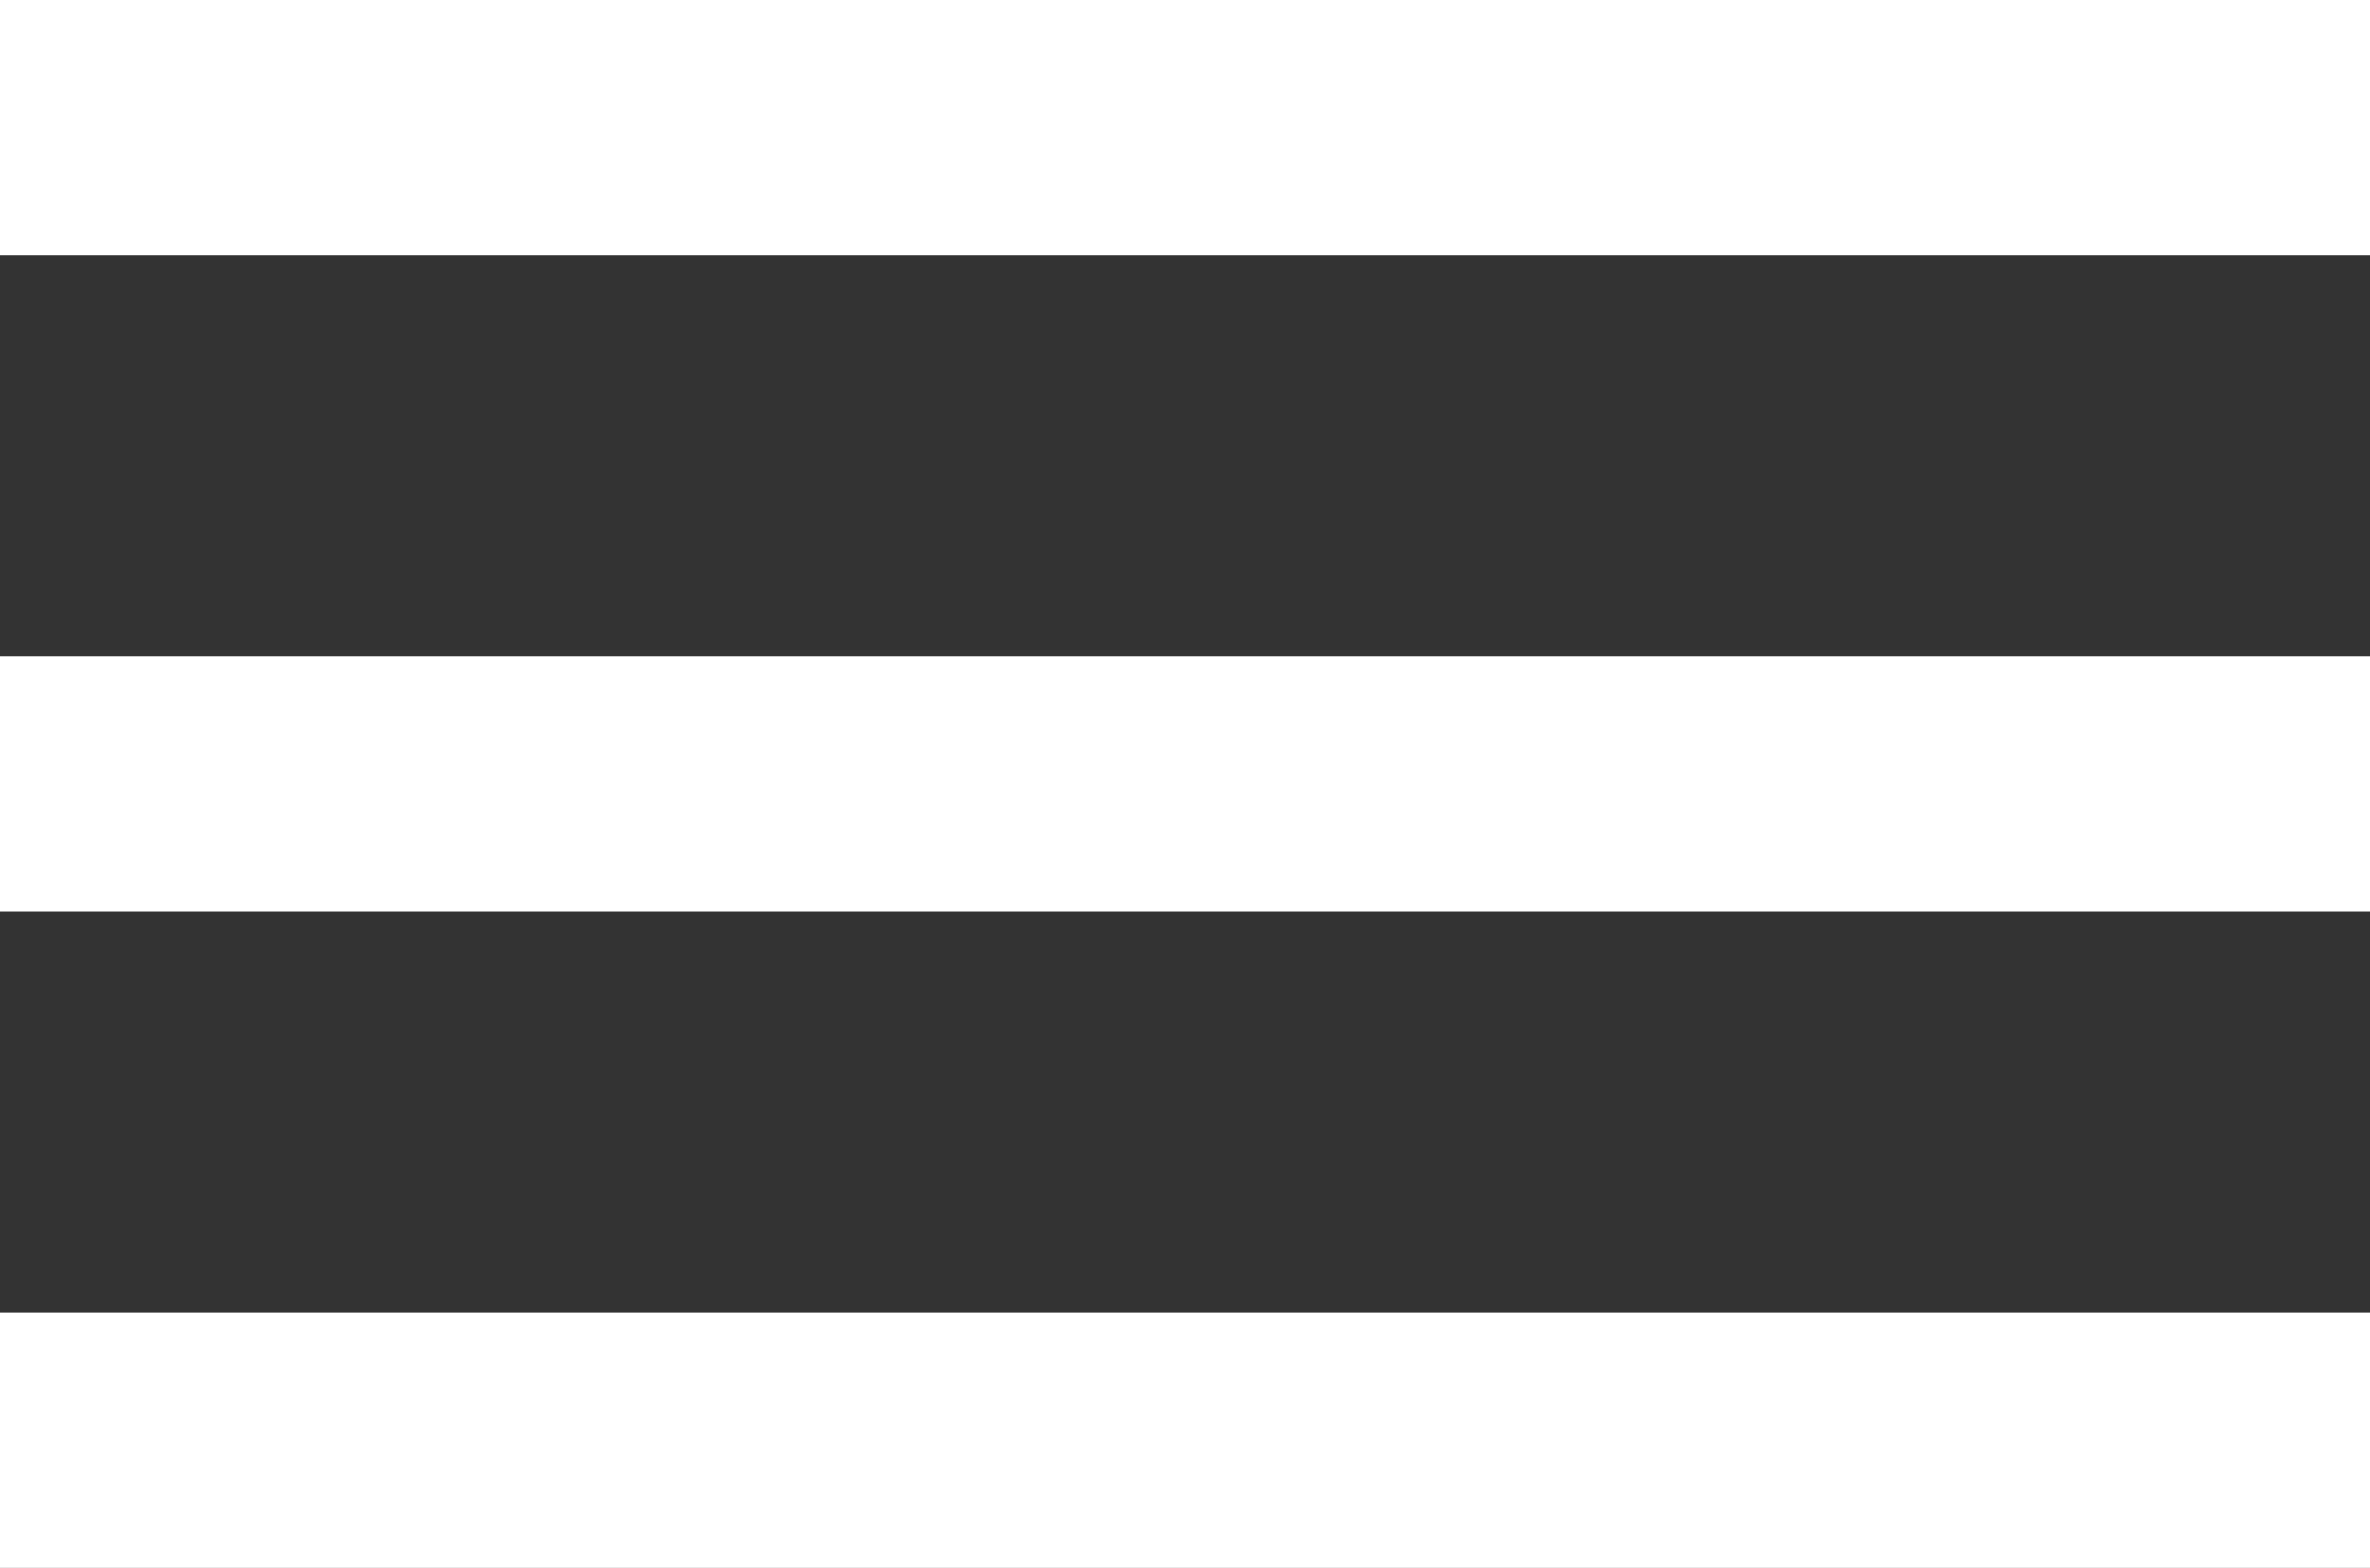 <svg xmlns="http://www.w3.org/2000/svg" viewBox="0 0 44.292 29.301">
  <rect x="0" y="0" width="44.292" height="29.301" fill="#333333" stroke="none"/>
  <defs>
    <style>
      .cls-1 {
        fill: #fff;
      }
    </style>
  </defs>
  <g id="Group_29" data-name="Group 29" transform="translate(-1183.708 -47)">
    <rect id="Rectangle_5" data-name="Rectangle 5" class="cls-1" width="44.292" height="4.77" transform="translate(1183.708 47)"/>
    <rect id="Rectangle_6" data-name="Rectangle 6" class="cls-1" width="44.292" height="4.77" transform="translate(1183.708 59.265)"/>
    <rect id="Rectangle_7" data-name="Rectangle 7" class="cls-1" width="44.292" height="4.77" transform="translate(1183.708 71.531)"/>
  </g>
</svg>
